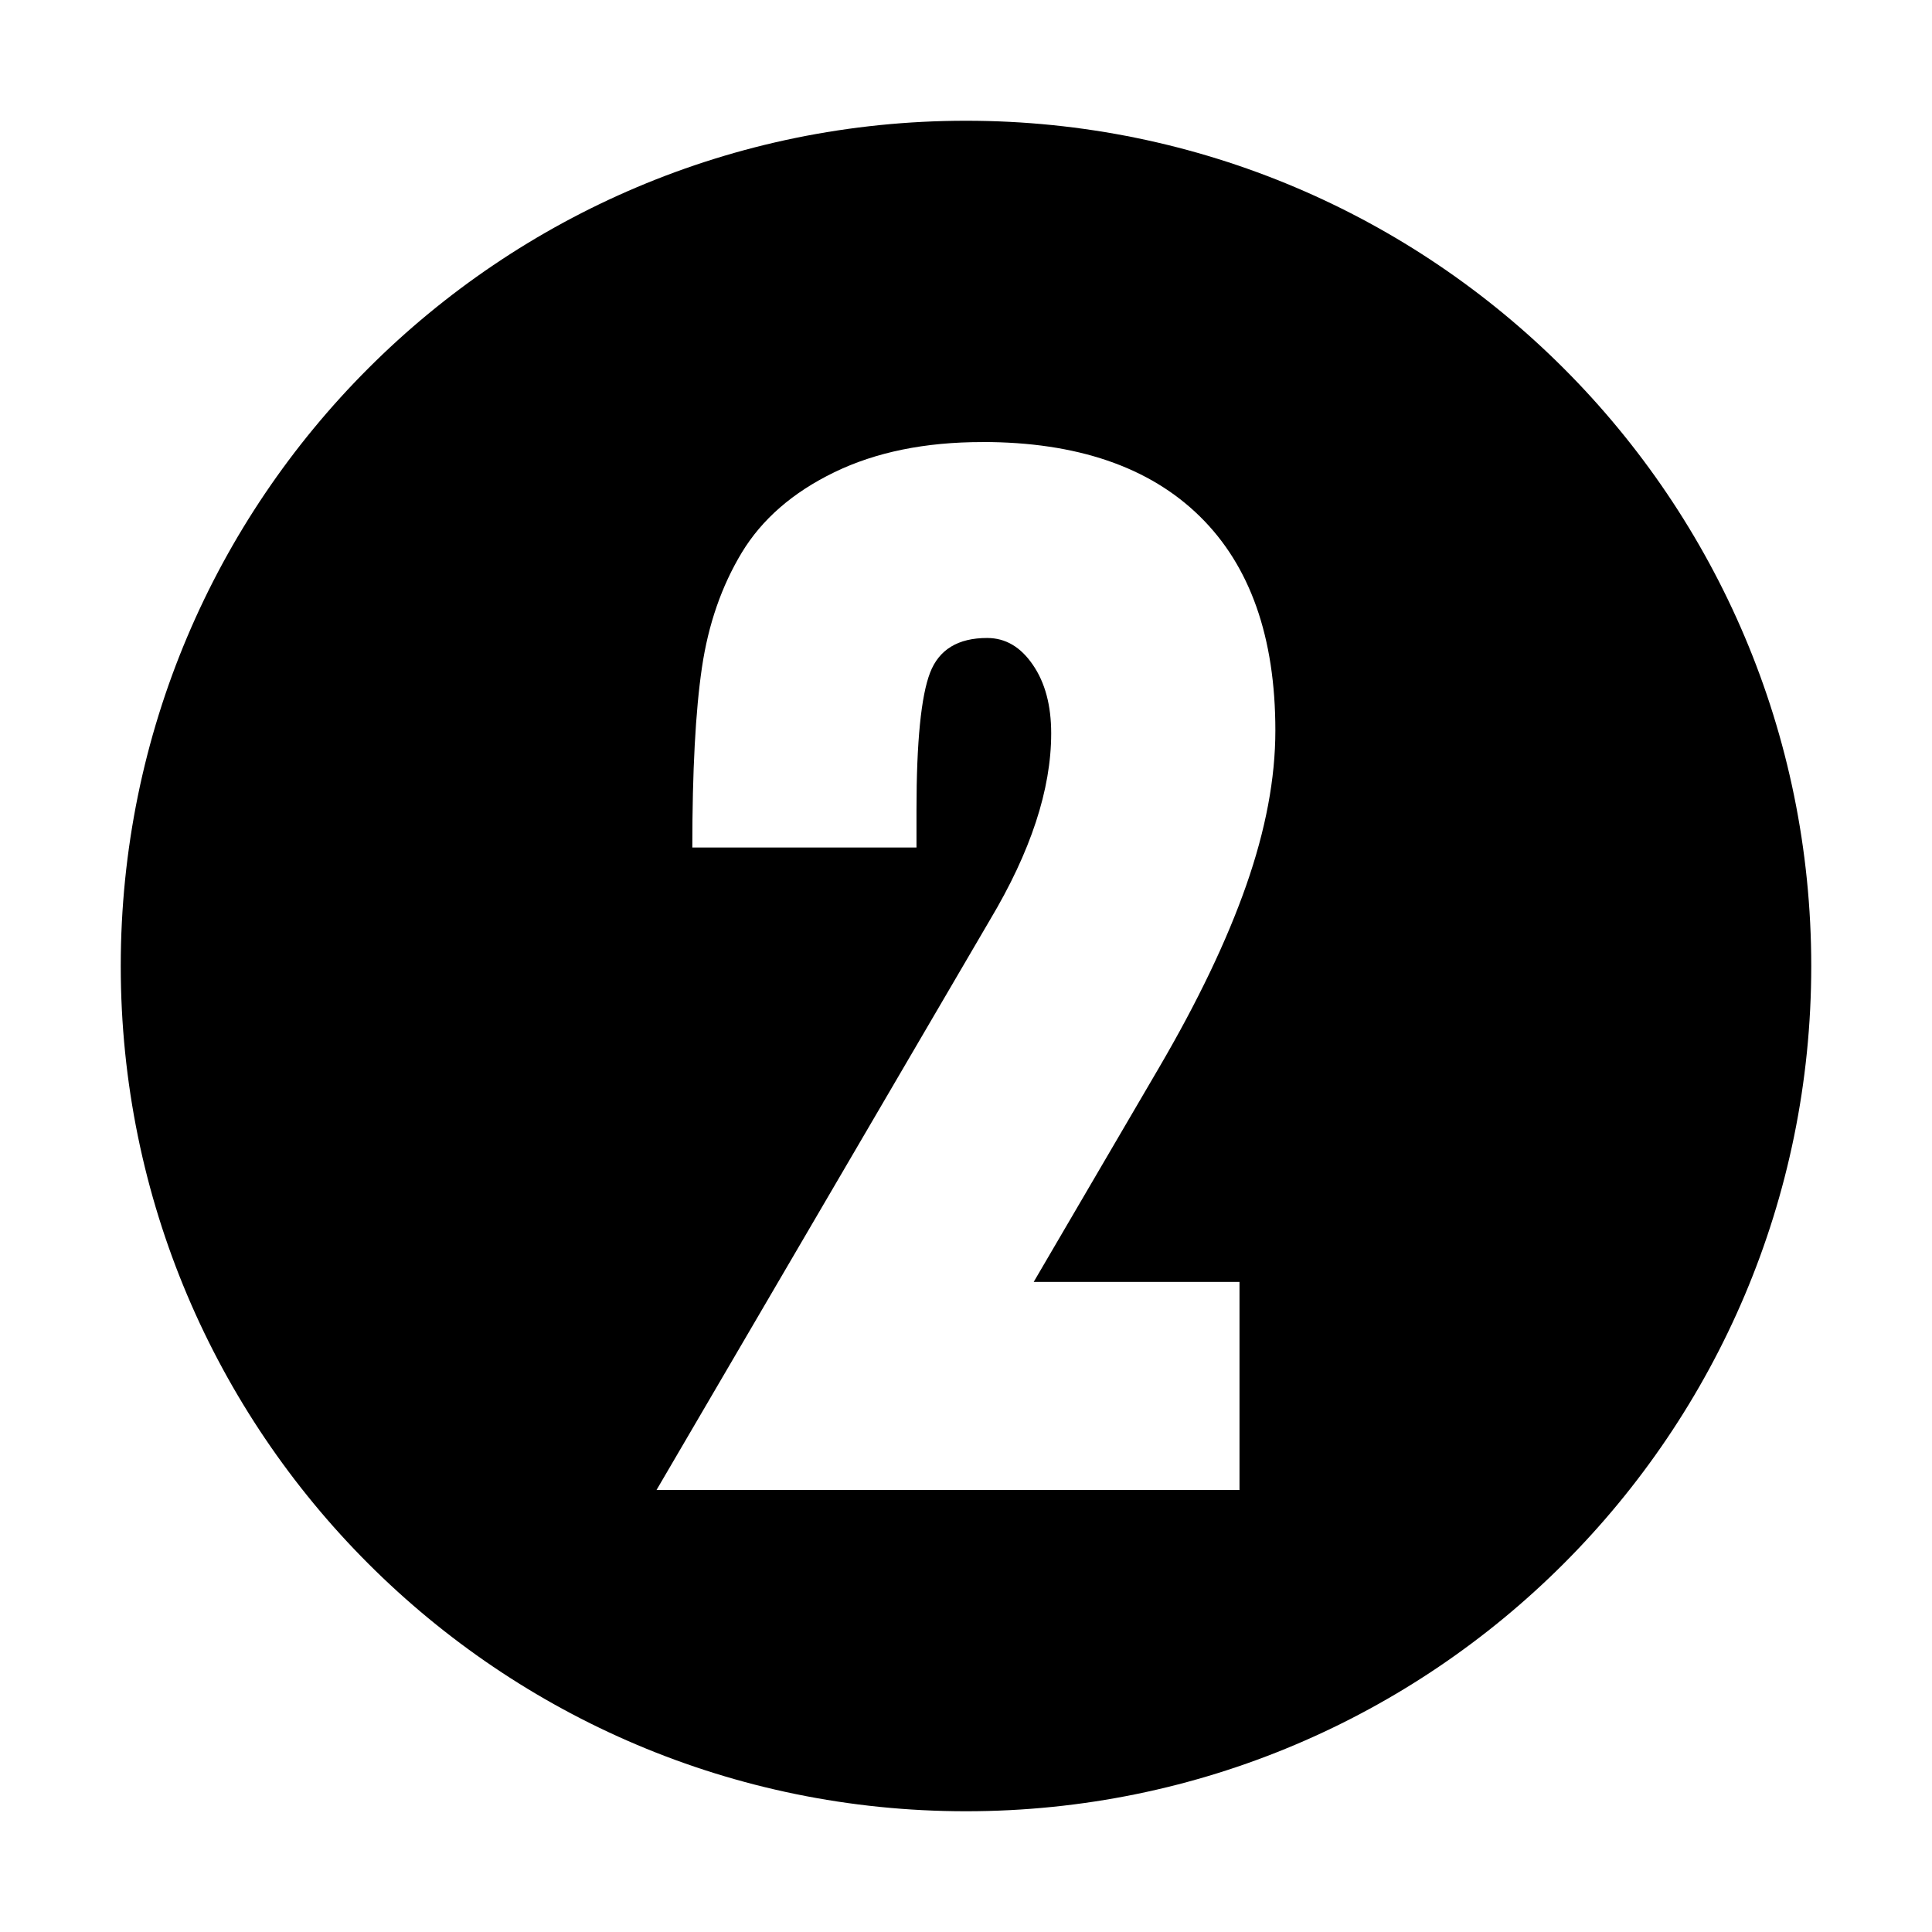<?xml version="1.0" encoding="UTF-8" standalone="no"?>
<!-- Created with Inkscape (http://www.inkscape.org/) -->

<svg
   xmlns:dc="http://purl.org/dc/elements/1.1/"
   xmlns:cc="http://creativecommons.org/ns#"
   xmlns:rdf="http://www.w3.org/1999/02/22-rdf-syntax-ns#"
   xmlns:svg="http://www.w3.org/2000/svg"
   xmlns="http://www.w3.org/2000/svg"
   xmlns:sodipodi="http://sodipodi.sourceforge.net/DTD/sodipodi-0.dtd"
   xmlns:inkscape="http://www.inkscape.org/namespaces/inkscape"
   width="32"
   height="32"
   id="svg4335"
   version="1.1"
   inkscape:version="0.48.5 r10040"
   sodipodi:docname="cycle2.svg">
  <defs
     id="defs4337" />
  <sodipodi:namedview
     id="base"
     pagecolor="#ffffff"
     bordercolor="#666666"
     borderopacity="1.0"
     inkscape:pageopacity="0.0"
     inkscape:pageshadow="2"
     inkscape:zoom="1.979899"
     inkscape:cx="-117.5084"
     inkscape:cy="-80.723212"
     inkscape:document-units="px"
     inkscape:current-layer="layer1"
     showgrid="false"
     fit-margin-top="0"
     fit-margin-left="0"
     fit-margin-right="0"
     fit-margin-bottom="0"
     inkscape:window-width="1600"
     inkscape:window-height="1147"
     inkscape:window-x="-8"
     inkscape:window-y="-8"
     inkscape:window-maximized="1" />
  <g
     inkscape:label="Layer 1"
     inkscape:groupmode="layer"
     id="layer1"
     transform="translate(-432.152,-419.639)">
    <path
       style="color:#000000;fill:#000000;fill-opacity:1;fill-rule:nonzero;stroke:none;stroke-width:2.138;marker:none;visibility:visible;display:inline;overflow:visible;enable-background:accumulate"
       d="m 448.152,421.639 c -7.732,0 -14,6.268 -14,14 0,7.732 6.268,14 14,14 7.732,0 14,-6.268 14,-14 0,-7.732 -6.268,-14 -14,-14 z m 0.271,5.321 c 1.562,0 2.765,0.411 3.6,1.23 0.836,0.819 1.253,2.004 1.253,3.549 -2e-5,0.794 -0.161,1.646 -0.482,2.563 -0.321,0.916 -0.803,1.923 -1.445,3.021 l -2.076,3.549 3.409,0 0,3.446 -9.656,0 5.522,-9.441 c 0.676,-1.132 1.015,-2.162 1.015,-3.091 0,-0.464 -0.101,-0.841 -0.304,-1.136 -0.202,-0.296 -0.453,-0.444 -0.757,-0.444 -0.481,0 -0.797,0.191 -0.945,0.575 -0.148,0.384 -0.225,1.141 -0.225,2.273 l 0,0.622 -3.713,0 c 0,-1.267 0.053,-2.261 0.159,-2.979 0.106,-0.718 0.326,-1.35 0.659,-1.903 0.334,-0.553 0.845,-0.999 1.534,-1.333 0.688,-0.334 1.504,-0.5 2.45,-0.5 z"
       id="path4117-4"
       inkscape:connector-curvature="0" />
  </g>
</svg>
